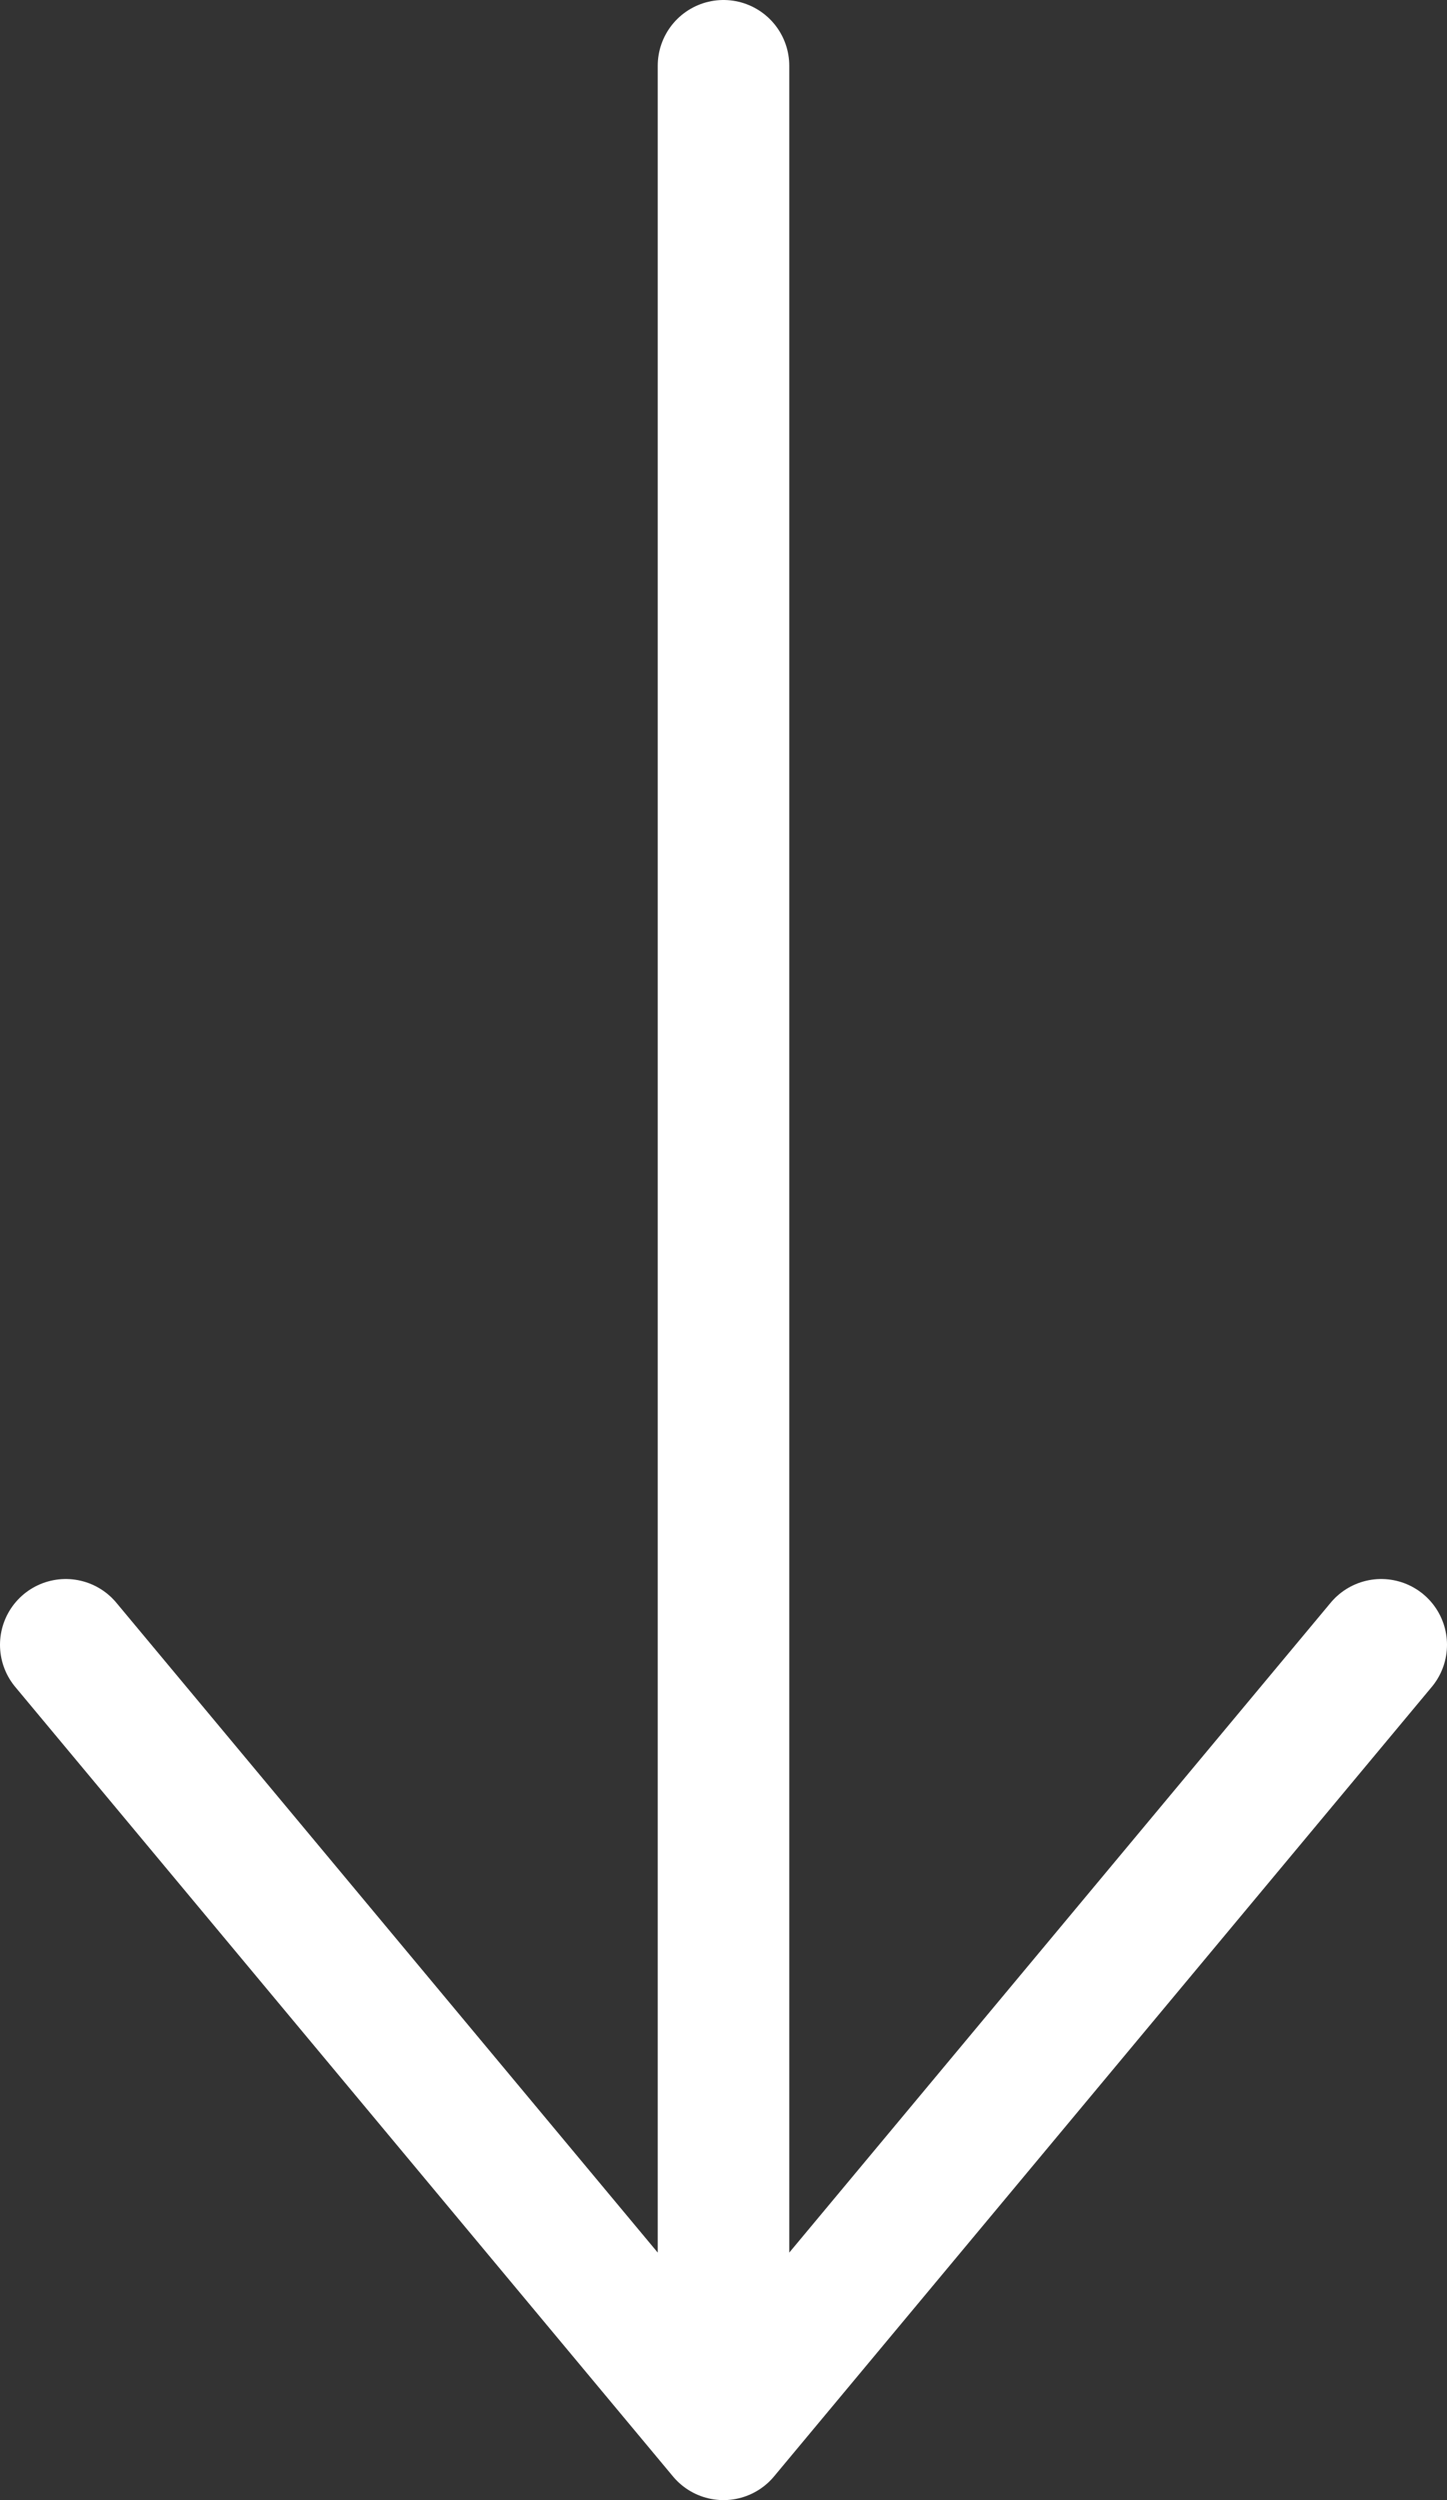 <svg width="22" height="38" viewBox="0 0 22 38" xmlns="http://www.w3.org/2000/svg"><rect x="0" y="0" width="22" height="38" fill="#333333" stroke="none"/><title>Arrow</title><path d="M1 25l10 12 10-12M11 36V1" stroke="#FFF" stroke-width="2" fill="none" stroke-linecap="round" stroke-linejoin="round"/></svg>